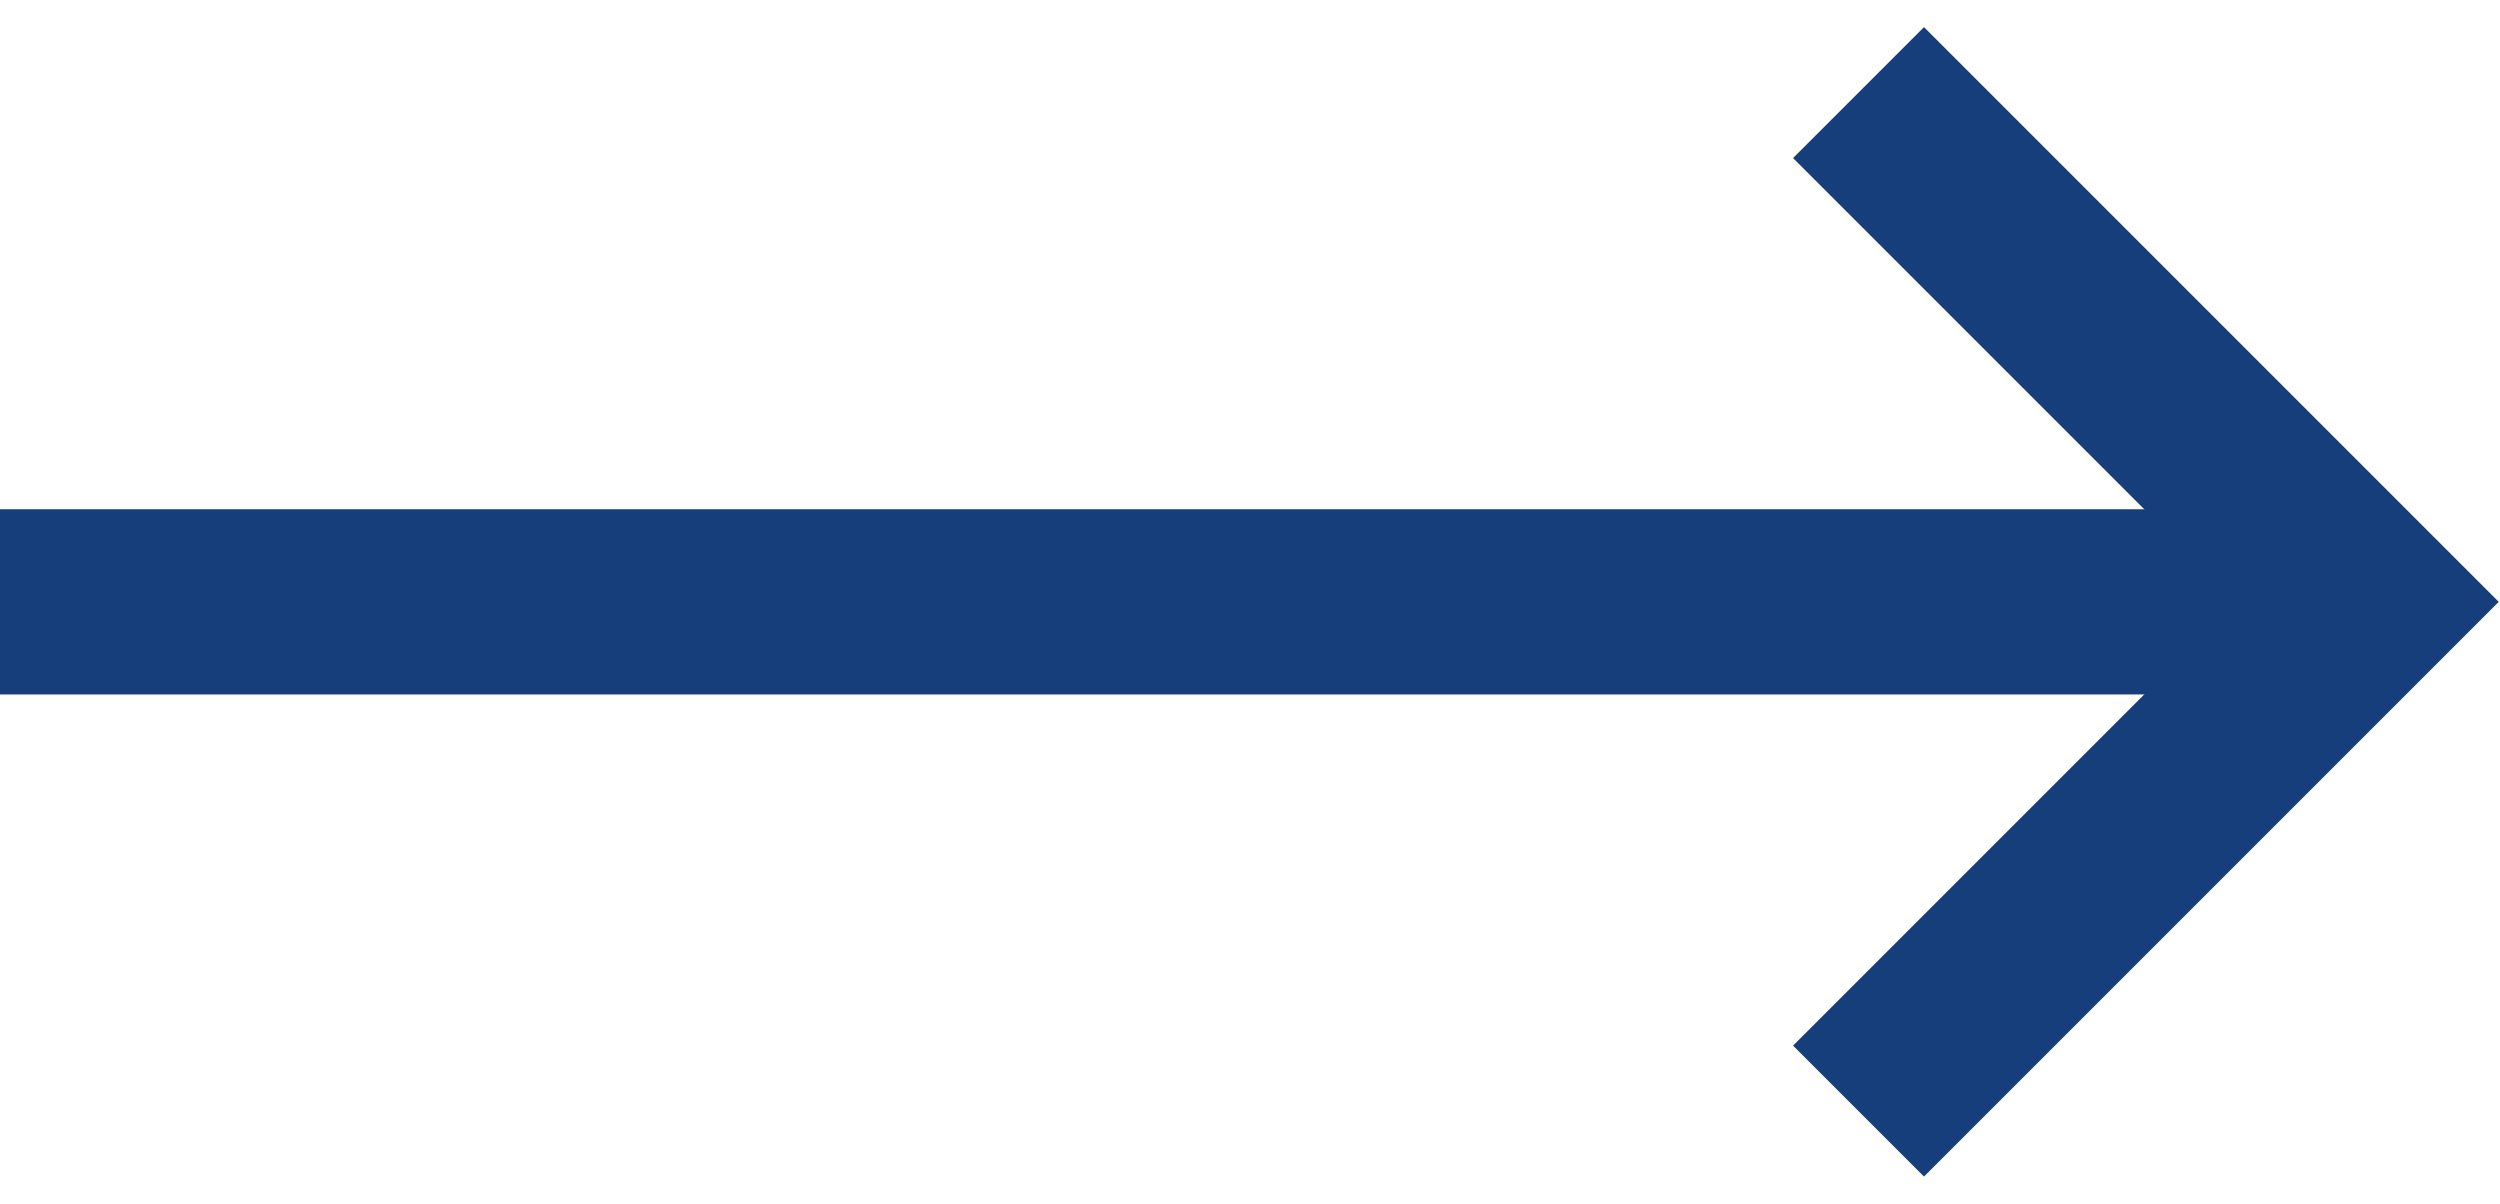 <svg width="27" height="13" viewBox="0 0 27 13" fill="none" xmlns="http://www.w3.org/2000/svg">
<path d="M0 6.5H25.571" stroke="#153E7A" stroke-width="2"/>
<path d="M20.072 1L25.572 6.5L20.072 12" stroke="#153E7A" stroke-width="2"/>
</svg>
